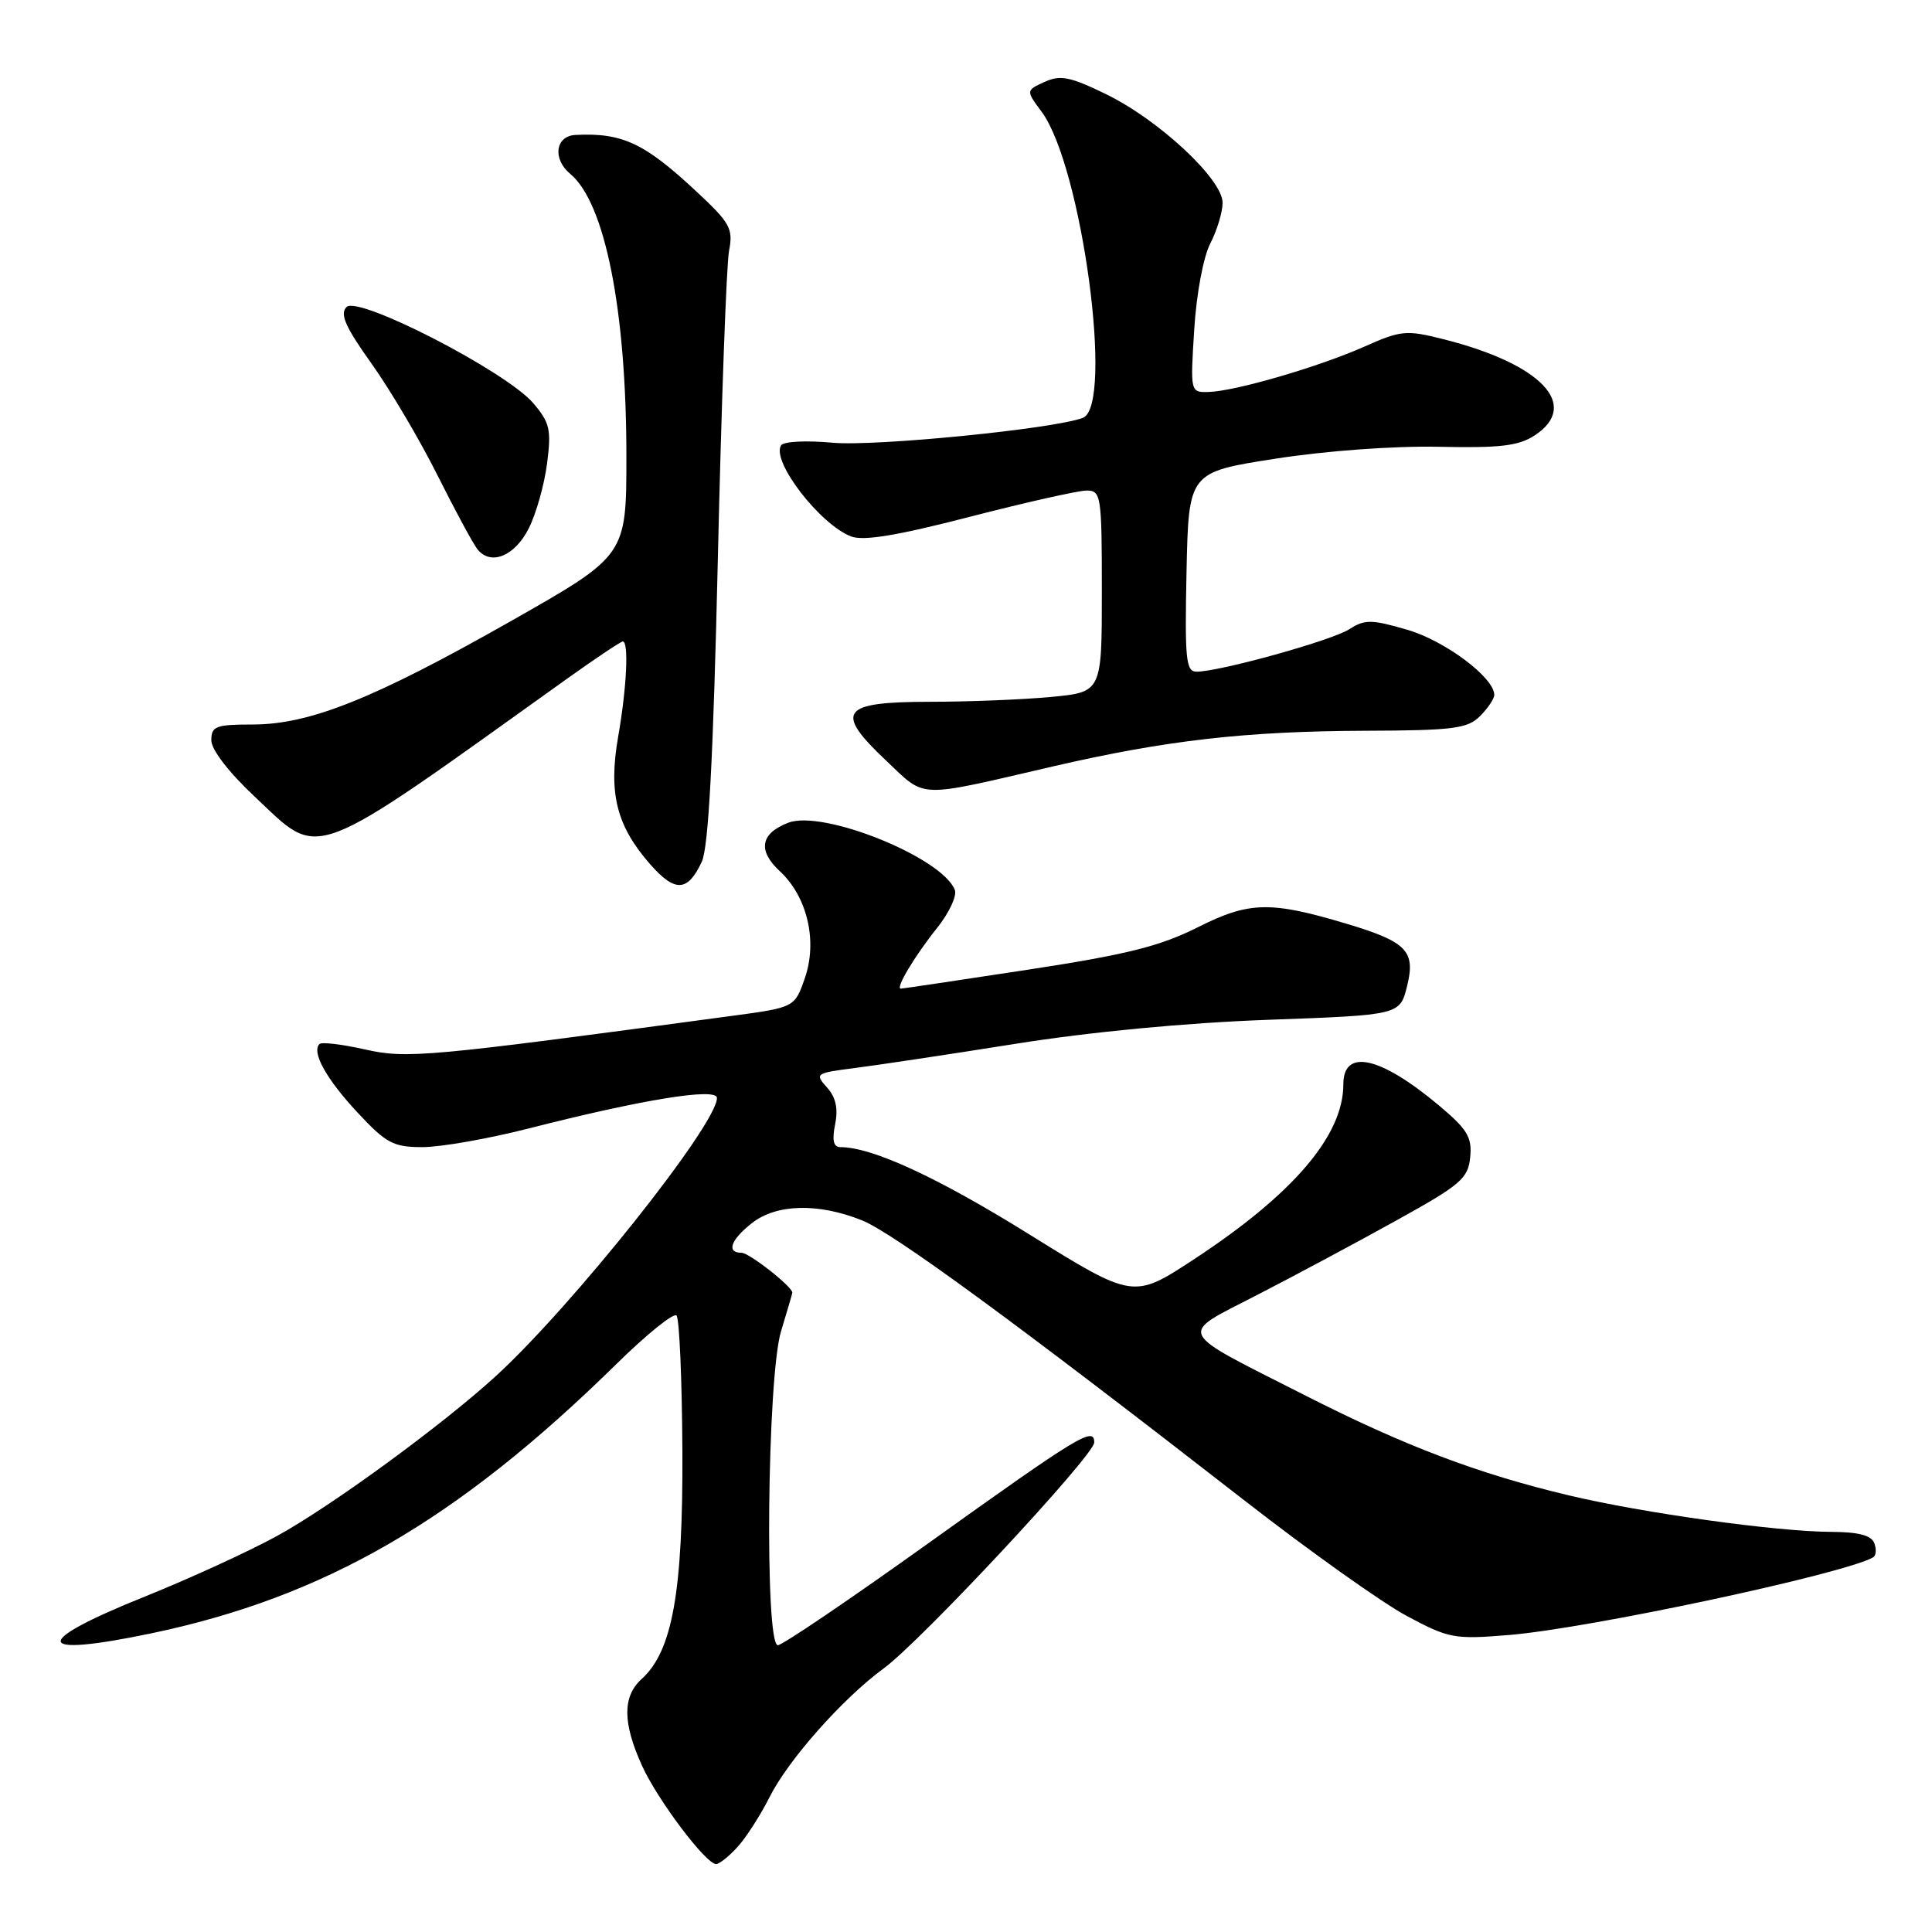 <?xml version="1.0" encoding="UTF-8" standalone="no"?>
<!DOCTYPE svg PUBLIC "-//W3C//DTD SVG 1.1//EN" "http://www.w3.org/Graphics/SVG/1.1/DTD/svg11.dtd" >
<svg xmlns="http://www.w3.org/2000/svg" xmlns:xlink="http://www.w3.org/1999/xlink" version="1.1" viewBox="0 0 256 256">
 <g >
 <path fill="currentColor"
d=" M 97.71 244.75 C 98.85 243.51 100.77 240.52 101.98 238.11 C 104.47 233.16 111.69 225.02 117.11 221.06 C 122.03 217.46 144.99 192.83 144.99 191.14 C 145.00 188.96 143.00 190.18 123.01 204.49 C 112.63 211.92 103.66 218.00 103.07 218.00 C 101.30 218.00 101.66 182.44 103.49 176.41 C 104.31 173.71 104.98 171.41 104.99 171.29 C 105.03 170.52 99.28 166.00 98.26 166.00 C 96.21 166.00 96.81 164.29 99.63 162.07 C 102.88 159.52 108.40 159.38 114.19 161.69 C 118.37 163.36 134.73 175.35 165.00 198.90 C 173.53 205.54 183.15 212.38 186.40 214.12 C 191.98 217.11 192.70 217.24 199.90 216.65 C 210.45 215.80 244.41 208.55 248.21 206.35 C 248.59 206.12 248.66 205.28 248.35 204.47 C 247.96 203.44 246.23 202.99 242.64 202.98 C 235.41 202.95 217.77 200.50 207.86 198.14 C 195.84 195.28 186.11 191.59 173.00 184.93 C 155.54 176.07 156.01 177.04 166.54 171.61 C 171.47 169.07 179.78 164.63 185.00 161.73 C 193.58 156.98 194.53 156.16 194.81 153.33 C 195.07 150.67 194.43 149.63 190.61 146.43 C 182.86 139.95 178.00 138.89 178.00 143.68 C 178.00 150.46 171.37 158.22 158.21 166.86 C 150.18 172.13 150.18 172.13 136.35 163.54 C 124.21 155.99 115.57 152.00 111.34 152.00 C 110.44 152.00 110.23 151.09 110.66 148.97 C 111.08 146.87 110.75 145.38 109.57 144.08 C 107.94 142.28 108.08 142.18 113.19 141.53 C 116.11 141.16 125.70 139.72 134.50 138.32 C 144.47 136.73 157.09 135.53 168.00 135.13 C 185.50 134.50 185.50 134.50 186.45 130.64 C 187.59 126.03 186.41 124.80 178.52 122.43 C 168.34 119.37 165.53 119.44 158.73 122.86 C 153.70 125.39 149.34 126.48 136.14 128.50 C 127.15 129.87 119.60 131.00 119.36 131.00 C 118.61 131.00 121.23 126.62 124.20 122.92 C 125.77 120.95 126.82 118.70 126.52 117.92 C 124.86 113.63 109.08 107.26 104.47 109.01 C 100.77 110.42 100.36 112.68 103.31 115.42 C 106.97 118.80 108.35 124.68 106.65 129.60 C 105.30 133.49 105.30 133.49 96.90 134.62 C 56.39 140.08 53.95 140.31 48.33 139.05 C 45.32 138.37 42.61 138.05 42.33 138.34 C 41.26 139.41 43.23 142.97 47.36 147.40 C 51.18 151.50 52.11 152.00 55.99 152.00 C 58.38 152.00 64.65 150.90 69.92 149.56 C 85.20 145.66 95.00 144.08 95.00 145.49 C 95.00 148.99 75.88 173.02 65.70 182.34 C 58.52 188.90 43.81 199.64 36.66 203.55 C 32.89 205.61 25.03 209.21 19.18 211.56 C 4.05 217.64 4.37 219.69 19.94 216.45 C 43.01 211.63 60.59 201.46 81.72 180.70 C 85.69 176.80 89.26 173.92 89.64 174.31 C 90.02 174.69 90.37 182.77 90.42 192.25 C 90.51 210.92 89.10 218.79 85.02 222.48 C 82.48 224.78 82.49 228.27 85.06 233.94 C 87.12 238.49 93.53 247.00 94.89 247.00 C 95.31 247.00 96.58 245.99 97.71 244.75 Z  M 92.99 114.19 C 93.88 112.29 94.51 100.51 95.12 74.00 C 95.59 53.38 96.26 35.04 96.60 33.25 C 97.17 30.31 96.76 29.55 92.36 25.45 C 85.40 18.94 82.47 17.57 76.25 17.88 C 73.58 18.02 73.18 21.07 75.57 23.05 C 80.17 26.88 83.00 41.11 83.00 60.44 C 83.00 73.61 83.00 73.61 67.75 82.27 C 49.56 92.59 41.05 96.00 33.48 96.00 C 28.59 96.00 28.00 96.23 28.00 98.09 C 28.00 99.33 30.31 102.34 33.75 105.56 C 42.66 113.92 40.44 114.76 75.27 89.84 C 79.00 87.18 82.26 85.00 82.52 85.00 C 83.34 85.00 83.05 91.07 81.91 97.62 C 80.60 105.11 81.69 109.44 86.16 114.53 C 89.45 118.27 91.12 118.19 92.99 114.19 Z  M 139.50 101.56 C 154.44 98.10 165.02 96.89 180.85 96.83 C 192.59 96.79 194.45 96.55 196.11 94.89 C 197.15 93.85 198.00 92.58 198.00 92.08 C 198.00 89.79 191.47 84.90 186.48 83.45 C 181.71 82.06 180.84 82.06 178.80 83.37 C 176.50 84.86 161.60 89.00 158.55 89.00 C 157.14 89.00 156.98 87.39 157.22 75.79 C 157.50 62.57 157.50 62.57 169.00 60.78 C 175.71 59.73 184.71 59.08 190.61 59.20 C 198.76 59.38 201.22 59.09 203.36 57.69 C 209.45 53.69 204.24 48.21 191.24 44.94 C 186.32 43.70 185.63 43.77 180.74 45.95 C 174.70 48.63 163.60 51.86 160.11 51.94 C 157.73 52.00 157.72 51.94 158.24 43.69 C 158.53 38.95 159.45 34.02 160.38 32.24 C 161.27 30.51 162.00 28.09 162.00 26.87 C 162.00 23.76 153.62 15.94 146.62 12.51 C 141.80 10.16 140.52 9.90 138.42 10.85 C 135.93 11.99 135.93 11.99 138.03 14.82 C 143.36 22.04 147.63 53.78 143.48 55.37 C 139.66 56.83 115.94 59.19 110.28 58.66 C 106.80 58.34 103.81 58.49 103.49 59.02 C 102.19 61.11 108.62 69.47 112.77 71.08 C 114.39 71.71 118.88 70.97 128.50 68.48 C 135.91 66.57 142.88 65.00 143.98 65.00 C 145.90 65.00 146.00 65.63 146.00 78.36 C 146.00 91.71 146.00 91.71 139.25 92.35 C 135.54 92.70 128.32 92.99 123.22 92.99 C 111.43 93.00 110.50 94.25 117.40 100.77 C 122.78 105.85 121.24 105.79 139.50 101.56 Z  M 70.07 70.00 C 71.04 68.08 72.13 64.21 72.49 61.41 C 73.07 56.91 72.85 55.99 70.65 53.41 C 67.04 49.21 47.47 39.13 45.92 40.68 C 45.00 41.60 45.76 43.32 49.23 48.18 C 51.71 51.66 55.65 58.33 57.98 63.00 C 60.32 67.67 62.70 72.08 63.28 72.80 C 65.05 74.99 68.22 73.69 70.07 70.00 Z "/>
</g>
</svg>